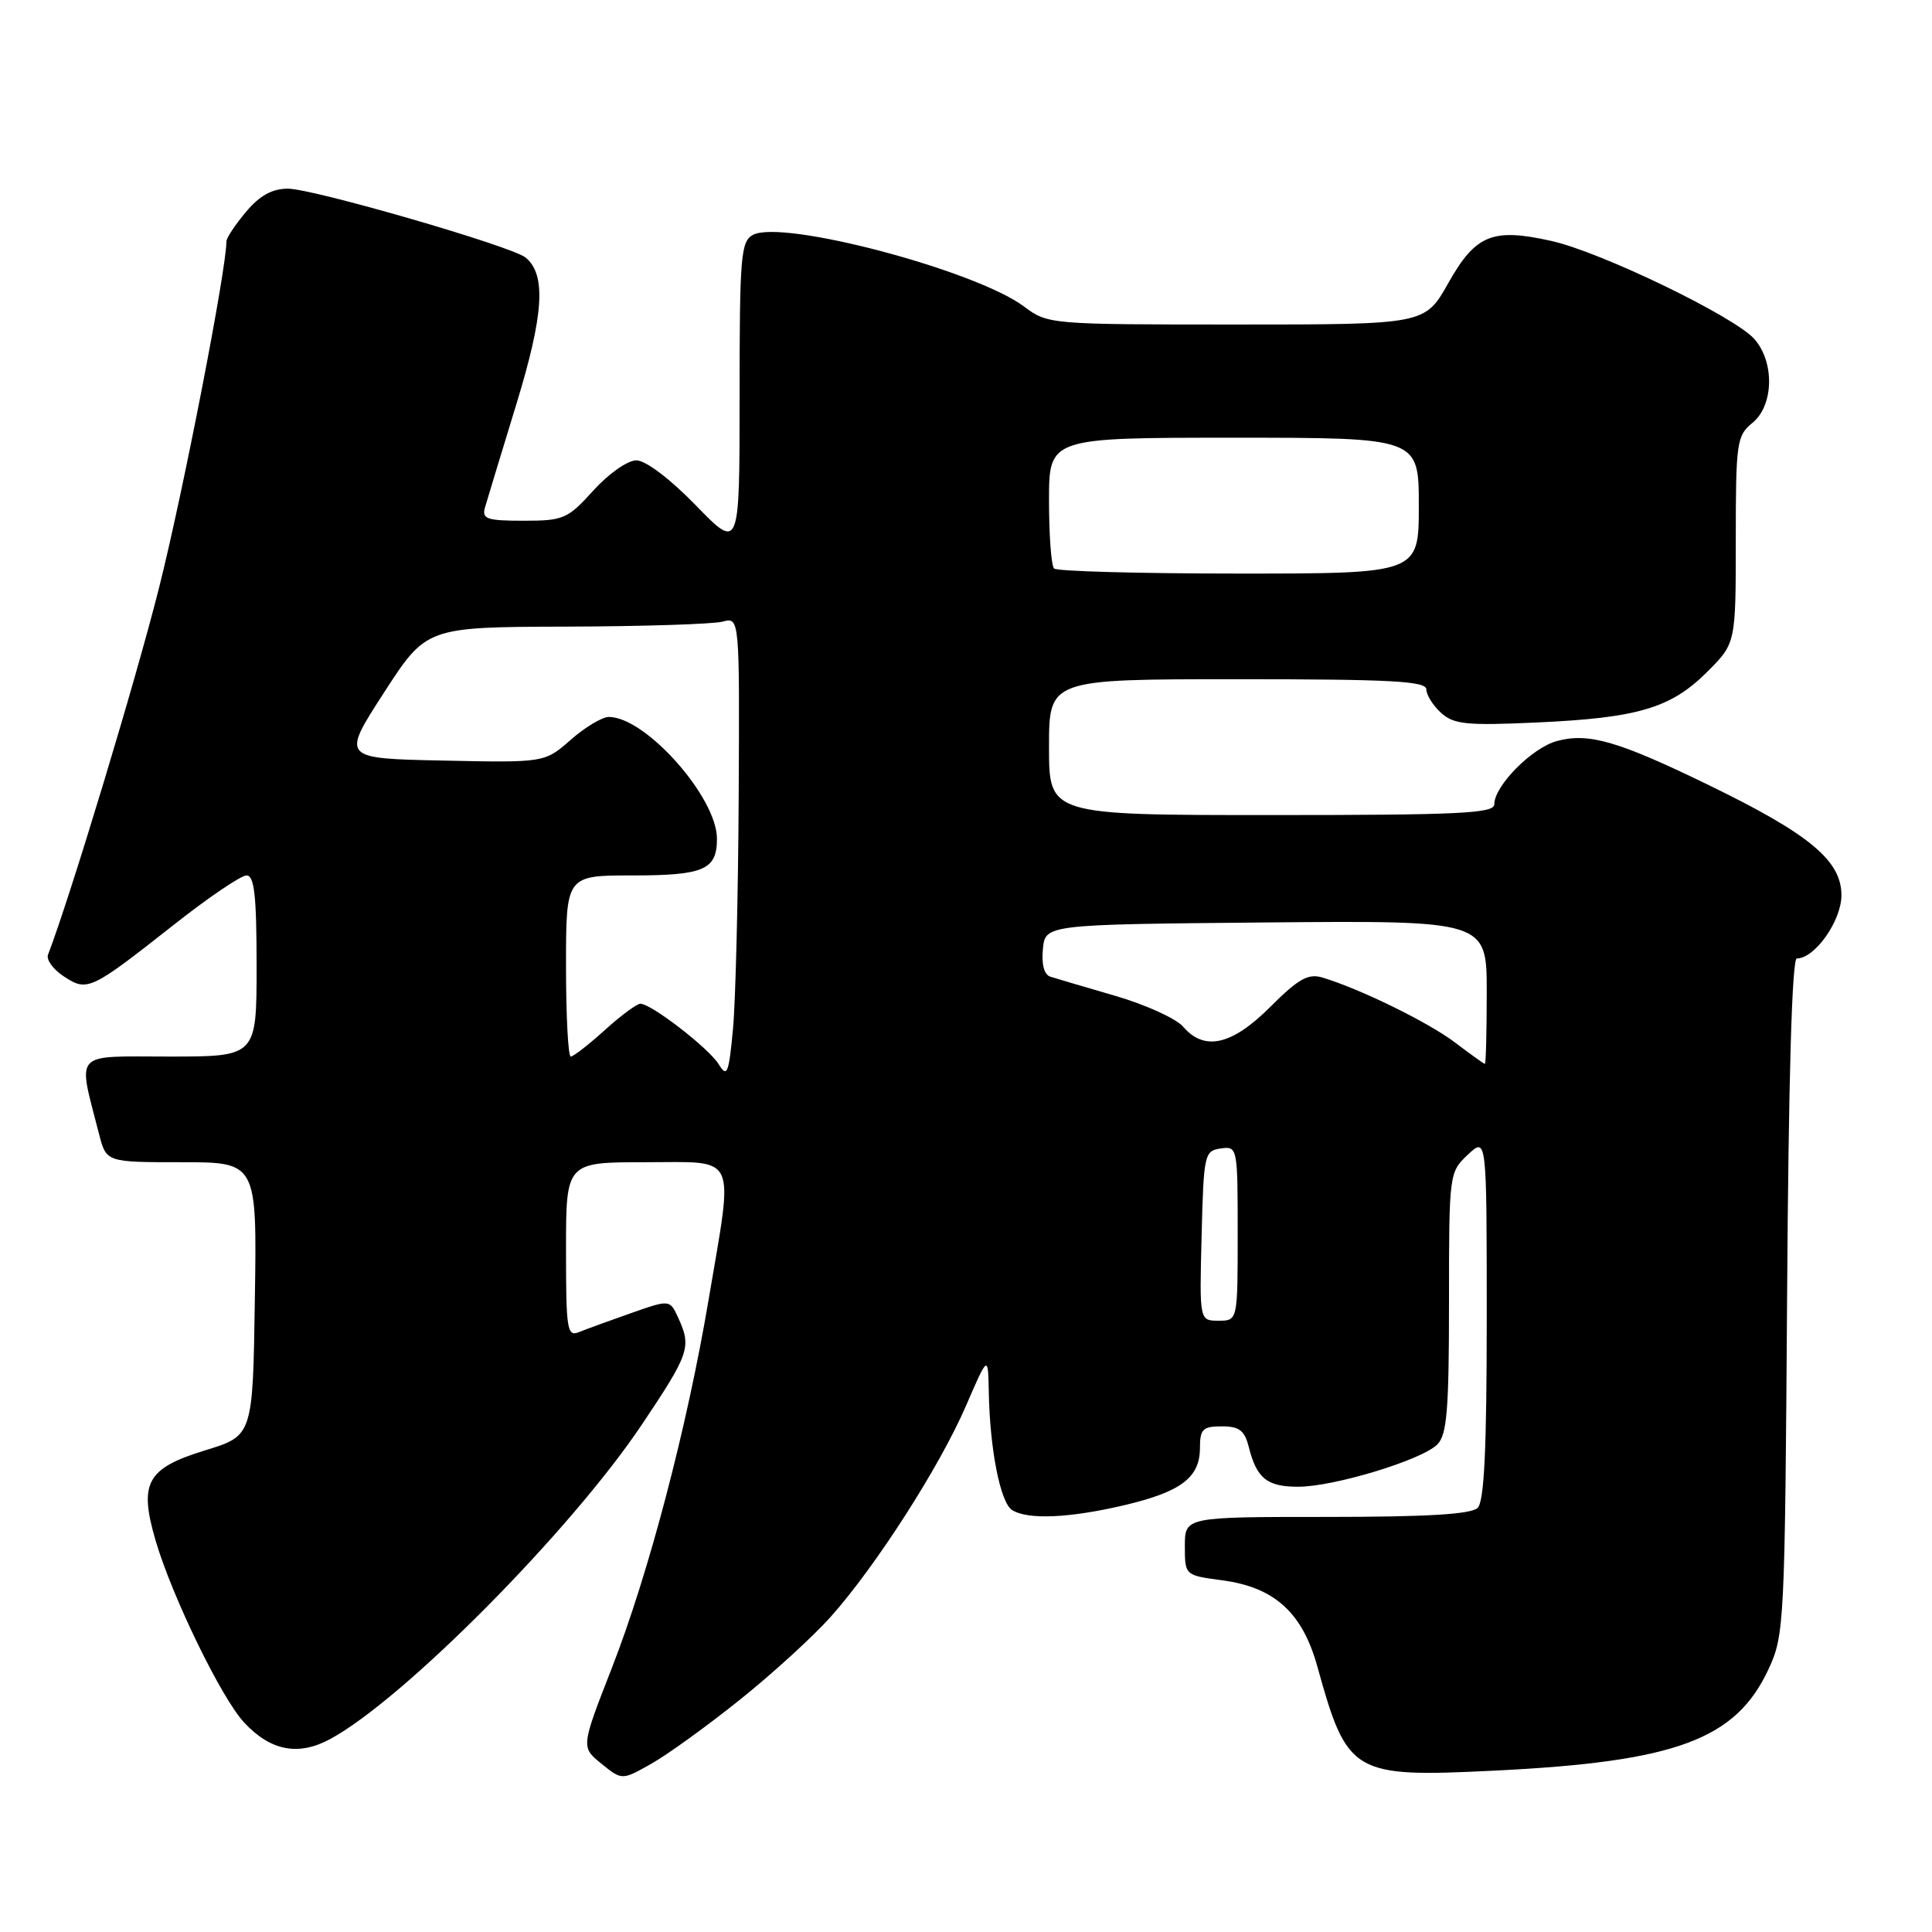 <?xml version="1.0" encoding="UTF-8" standalone="no"?>
<!DOCTYPE svg PUBLIC "-//W3C//DTD SVG 1.1//EN" "http://www.w3.org/Graphics/SVG/1.1/DTD/svg11.dtd" >
<svg xmlns="http://www.w3.org/2000/svg" xmlns:xlink="http://www.w3.org/1999/xlink" version="1.1" viewBox="0 0 256 256">
 <g >
 <path fill="currentColor"
d=" M 97.98 225.27 C 102.31 221.81 107.74 216.85 110.07 214.24 C 116.06 207.52 124.49 194.37 127.97 186.34 C 130.93 179.50 130.93 179.50 131.02 184.50 C 131.17 192.10 132.55 199.10 134.11 200.09 C 136.18 201.40 141.69 201.16 148.96 199.45 C 156.51 197.67 159.00 195.78 159.00 191.85 C 159.00 189.37 159.38 189.00 161.89 189.00 C 164.21 189.00 164.92 189.54 165.47 191.74 C 166.52 195.90 167.88 197.00 172.02 197.00 C 176.74 197.00 188.40 193.46 190.45 191.40 C 191.73 190.13 192.00 186.83 192.00 172.60 C 192.00 155.49 192.02 155.33 194.50 153.00 C 197.00 150.65 197.00 150.65 197.00 174.63 C 197.00 191.94 196.67 198.93 195.80 199.80 C 194.95 200.65 189.09 201.00 175.80 201.00 C 157.00 201.00 157.00 201.00 157.00 204.87 C 157.00 208.74 157.00 208.74 161.96 209.40 C 168.88 210.32 172.58 213.68 174.56 220.84 C 178.52 235.12 179.24 235.54 197.98 234.62 C 222.13 233.44 230.02 230.51 234.37 221.11 C 236.43 216.66 236.51 214.98 236.80 171.75 C 236.99 142.85 237.45 127.00 238.09 127.00 C 240.48 127.00 244.00 122.01 244.00 118.62 C 244.00 114.04 239.78 110.53 226.50 104.07 C 214.46 98.21 210.53 97.06 206.33 98.18 C 203.03 99.05 198.00 104.12 198.00 106.58 C 198.00 107.78 193.35 108.00 168.50 108.00 C 139.00 108.00 139.00 108.00 139.00 99.00 C 139.00 90.00 139.00 90.00 164.00 90.00 C 184.28 90.00 189.00 90.25 189.00 91.35 C 189.00 92.08 189.88 93.49 190.95 94.46 C 192.65 95.99 194.34 96.16 203.70 95.73 C 217.06 95.12 221.41 93.83 226.23 89.01 C 230.00 85.24 230.00 85.24 230.00 71.53 C 230.00 58.61 230.13 57.72 232.20 56.04 C 235.04 53.74 235.17 47.97 232.45 44.91 C 229.78 41.92 212.15 33.40 205.58 31.93 C 197.75 30.18 195.53 31.08 191.90 37.52 C 188.81 43.00 188.81 43.00 163.84 43.00 C 139.08 43.00 138.84 42.98 135.68 40.61 C 129.28 35.82 103.67 29.04 99.78 31.12 C 98.16 31.98 98.00 33.92 98.00 52.50 C 98.00 72.93 98.00 72.93 92.20 66.96 C 88.78 63.44 85.55 61.00 84.32 61.00 C 83.15 61.00 80.64 62.77 78.62 65.00 C 75.22 68.76 74.67 69.00 69.39 69.00 C 64.51 69.00 63.83 68.77 64.26 67.25 C 64.54 66.29 66.40 60.15 68.40 53.62 C 72.06 41.68 72.40 36.40 69.65 34.13 C 67.85 32.64 41.47 25.00 38.15 25.00 C 36.06 25.00 34.41 25.91 32.59 28.08 C 31.17 29.77 30.00 31.53 30.00 32.00 C 30.00 35.73 24.26 65.24 21.08 77.86 C 18.00 90.11 9.31 118.83 6.36 126.51 C 6.11 127.17 7.05 128.46 8.46 129.38 C 11.58 131.43 11.98 131.24 23.03 122.54 C 27.59 118.94 31.93 116.00 32.66 116.00 C 33.70 116.00 34.00 118.65 34.00 128.00 C 34.00 140.00 34.00 140.00 22.42 140.00 C 9.49 140.00 10.28 139.12 13.12 150.25 C 14.08 154.00 14.08 154.00 24.06 154.00 C 34.05 154.00 34.05 154.00 33.77 172.12 C 33.50 190.24 33.50 190.24 27.21 192.17 C 19.41 194.56 18.37 196.48 20.64 204.21 C 22.83 211.61 29.34 225.00 32.33 228.22 C 35.83 232.00 39.52 232.72 43.74 230.44 C 53.44 225.21 75.68 202.78 85.08 188.72 C 91.36 179.34 91.64 178.50 89.88 174.64 C 88.76 172.19 88.76 172.19 83.63 173.99 C 80.81 174.98 77.71 176.11 76.75 176.50 C 75.14 177.16 75.00 176.26 75.00 165.61 C 75.00 154.00 75.00 154.00 85.50 154.00 C 97.89 154.00 97.22 152.55 93.91 172.12 C 91.04 189.16 85.96 208.49 81.08 221.00 C 76.98 231.50 76.98 231.50 79.69 233.70 C 82.41 235.90 82.41 235.90 86.26 233.73 C 88.39 232.54 93.66 228.73 97.98 225.27 Z  M 159.22 163.75 C 159.49 152.94 159.59 152.49 161.75 152.18 C 163.97 151.86 164.00 152.00 164.00 163.43 C 164.00 175.00 164.00 175.00 161.47 175.00 C 158.93 175.00 158.93 175.00 159.22 163.75 Z  M 95.24 141.03 C 93.92 138.89 86.30 133.00 84.85 133.00 C 84.39 133.00 82.26 134.57 80.13 136.50 C 78.00 138.43 75.97 140.00 75.63 140.00 C 75.28 140.00 75.00 134.60 75.00 128.00 C 75.00 116.00 75.00 116.00 83.80 116.00 C 93.27 116.00 95.00 115.25 95.00 111.14 C 95.00 105.64 85.55 95.00 80.67 95.00 C 79.79 95.00 77.52 96.36 75.62 98.03 C 72.17 101.06 72.17 101.06 58.71 100.78 C 45.24 100.50 45.24 100.50 50.87 91.79 C 56.50 83.09 56.50 83.09 75.00 83.03 C 85.17 83.00 94.51 82.70 95.75 82.37 C 98.00 81.77 98.00 81.77 97.88 105.63 C 97.81 118.76 97.47 132.55 97.13 136.28 C 96.57 142.27 96.35 142.83 95.24 141.03 Z  M 192.76 138.11 C 189.21 135.43 180.18 131.01 175.20 129.52 C 173.34 128.97 172.02 129.71 168.32 133.42 C 163.23 138.50 159.59 139.33 156.77 136.04 C 155.85 134.97 151.81 133.13 147.80 131.96 C 143.78 130.79 139.91 129.65 139.19 129.42 C 138.36 129.17 137.99 127.80 138.19 125.76 C 138.50 122.50 138.50 122.50 167.75 122.23 C 197.00 121.97 197.00 121.97 197.00 131.48 C 197.00 136.72 196.89 140.99 196.75 140.97 C 196.61 140.96 194.82 139.67 192.76 138.11 Z  M 139.67 75.33 C 139.30 74.97 139.00 70.92 139.00 66.33 C 139.00 58.00 139.00 58.00 163.50 58.00 C 188.00 58.00 188.00 58.00 188.00 67.00 C 188.00 76.00 188.00 76.00 164.17 76.00 C 151.06 76.00 140.03 75.70 139.67 75.33 Z "/>
</g>
</svg>